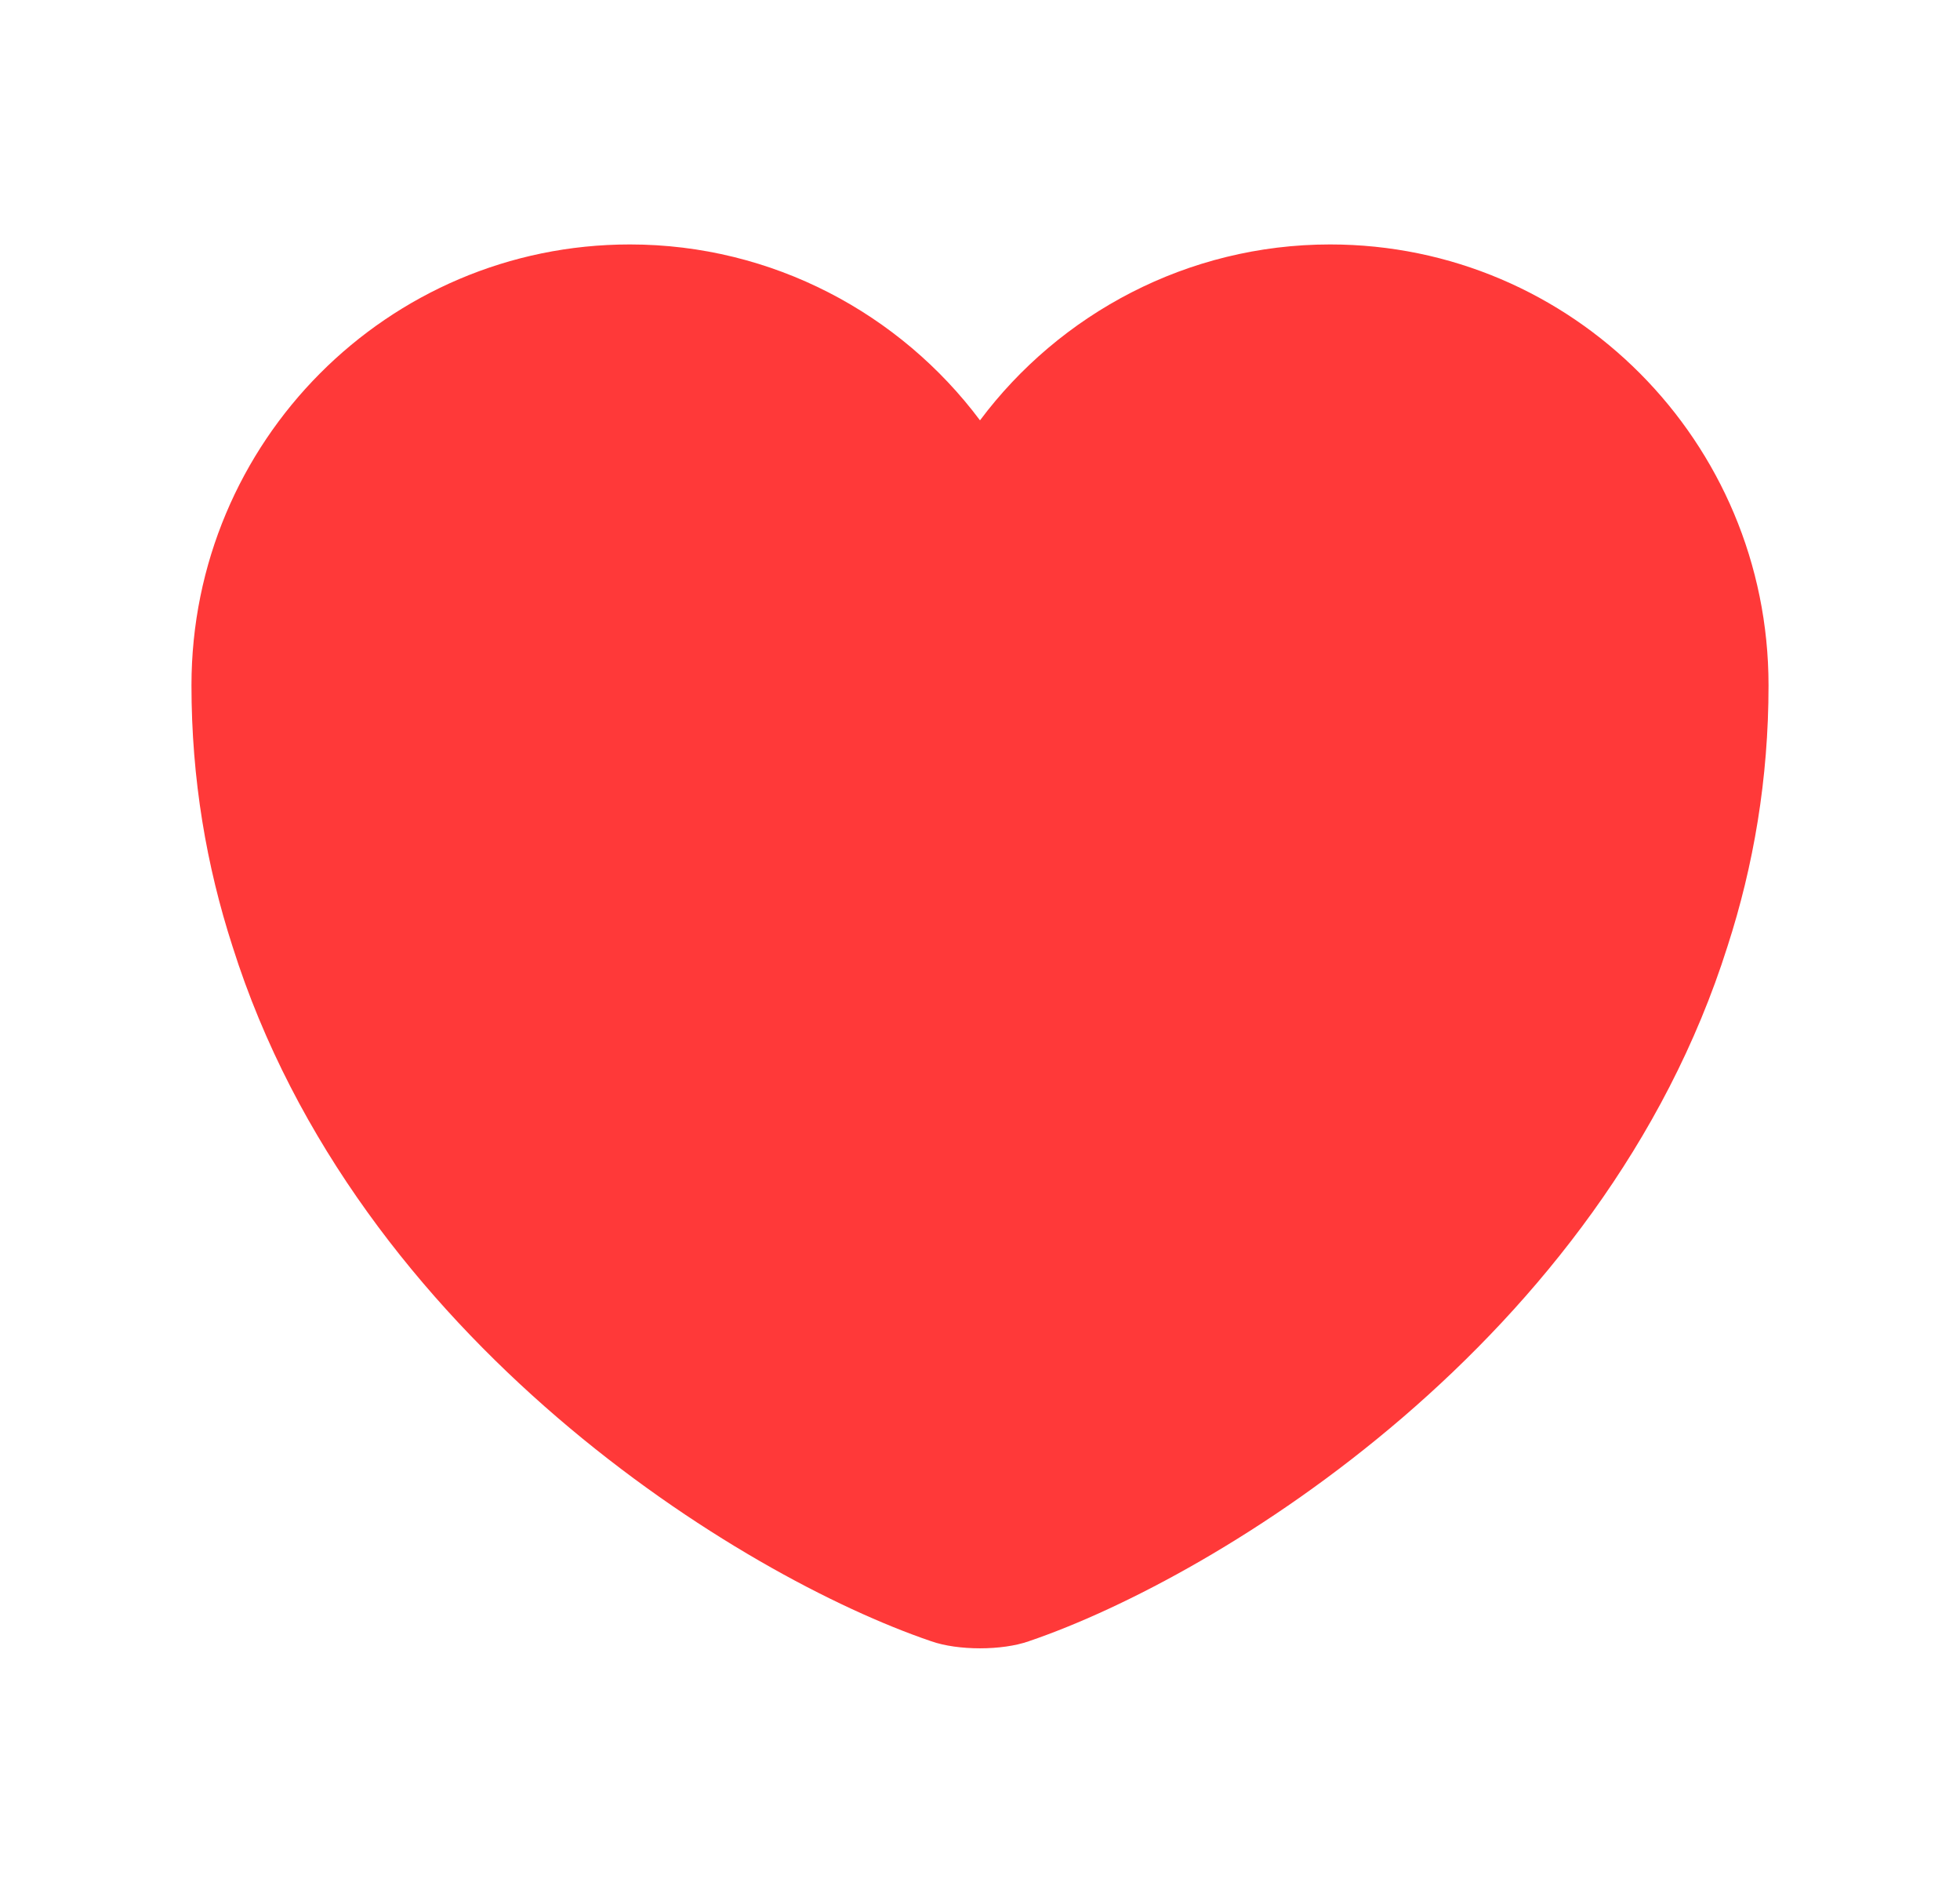 <svg width="29" height="28" viewBox="0 0 29 28" fill="none" xmlns="http://www.w3.org/2000/svg">
<path d="M19.68 3.616C17.568 3.616 15.678 4.643 14.5 6.218C13.322 4.643 11.432 3.616 9.32 3.616C5.738 3.616 2.833 6.533 2.833 10.138C2.833 11.526 3.055 12.809 3.44 13.999C5.283 19.833 10.965 23.321 13.777 24.278C14.173 24.418 14.827 24.418 15.223 24.278C18.035 23.321 23.717 19.833 25.56 13.999C25.945 12.809 26.167 11.526 26.167 10.138C26.167 6.533 23.262 3.616 19.68 3.616Z" fill="#FF3939"/>
</svg>
